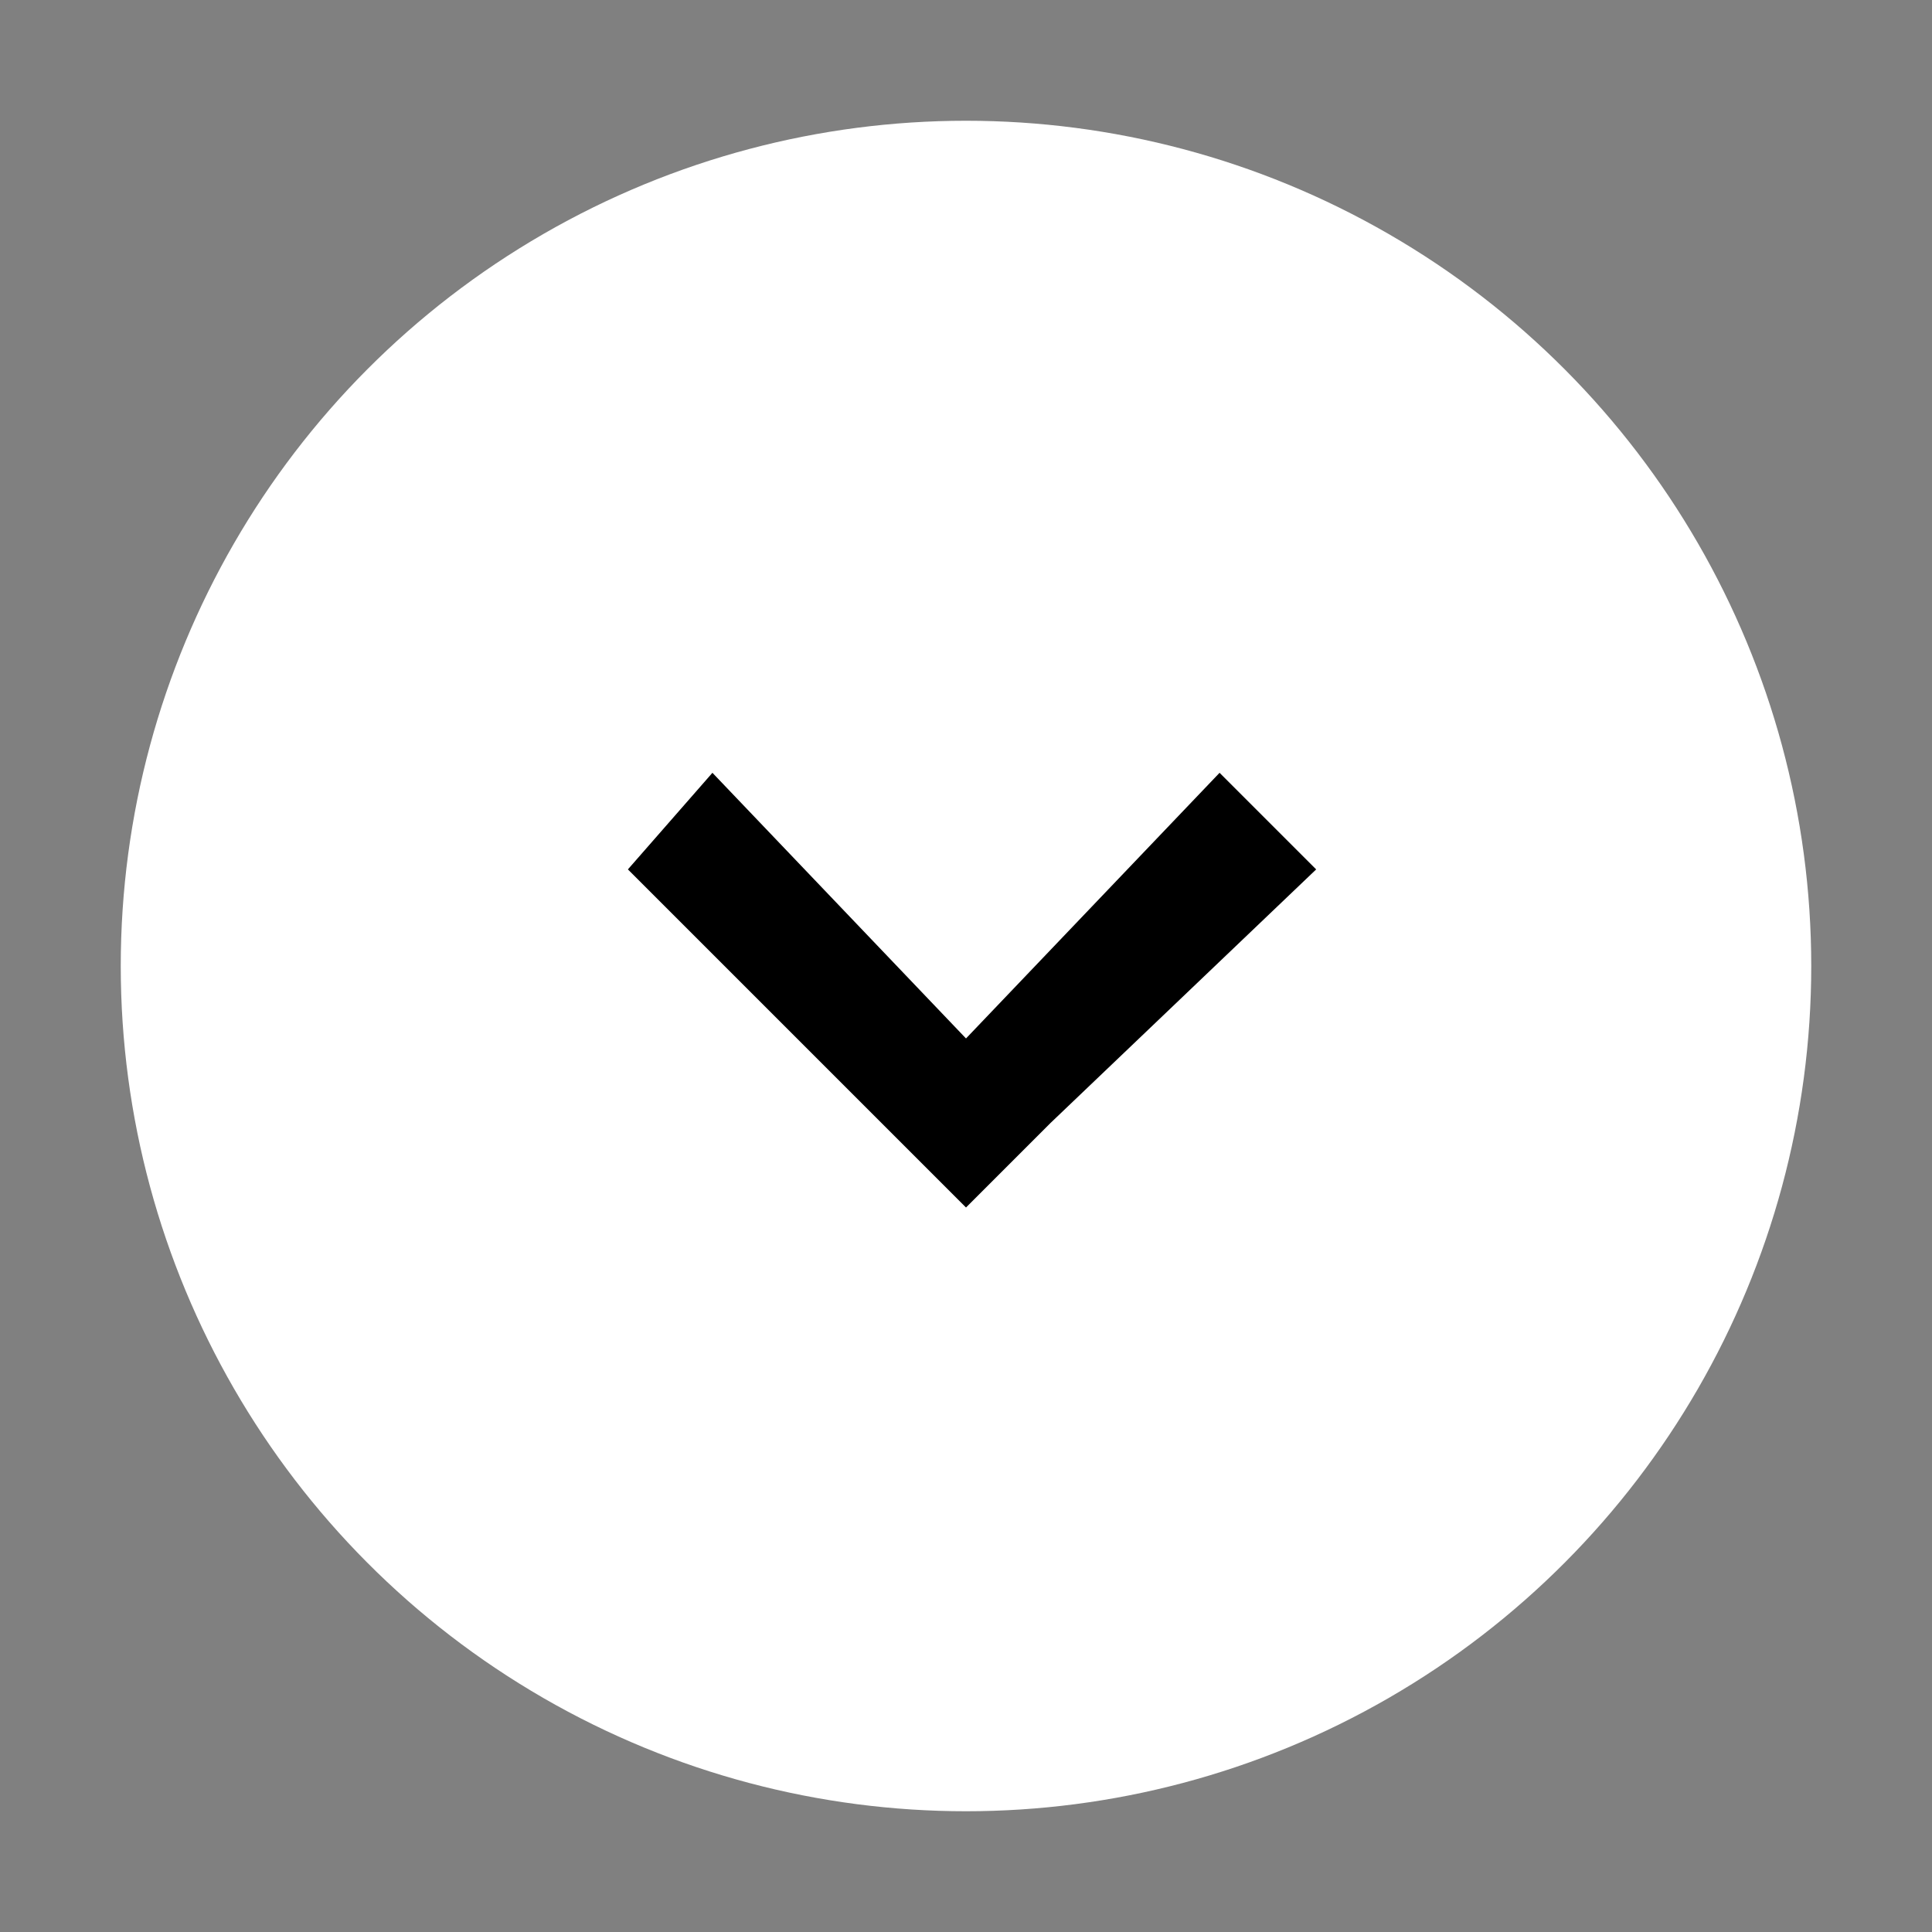<?xml version="1.0" encoding="UTF-8"?>
<svg id="Layer_1" data-name="Layer 1" xmlns="http://www.w3.org/2000/svg" viewBox="0 0 16 16">
  <rect x="0" y="0" width="16" height="16" fill="#808080" stroke="none"/>
  <defs>
    <style>
      .cls-1 {
        fill: white;
      }
      .cls-2 {
        fill: black;
      }
    </style>
  </defs>
  <circle class="cls-1" cx="8" cy="8" r="7"/>
  <polygon class="cls-2" points="10.1,6.4 8,8.6 5.9,6.4 5.2,7.2 7.3,9.3 8,10 8.7,9.3 10.9,7.2 "/>
</svg>
